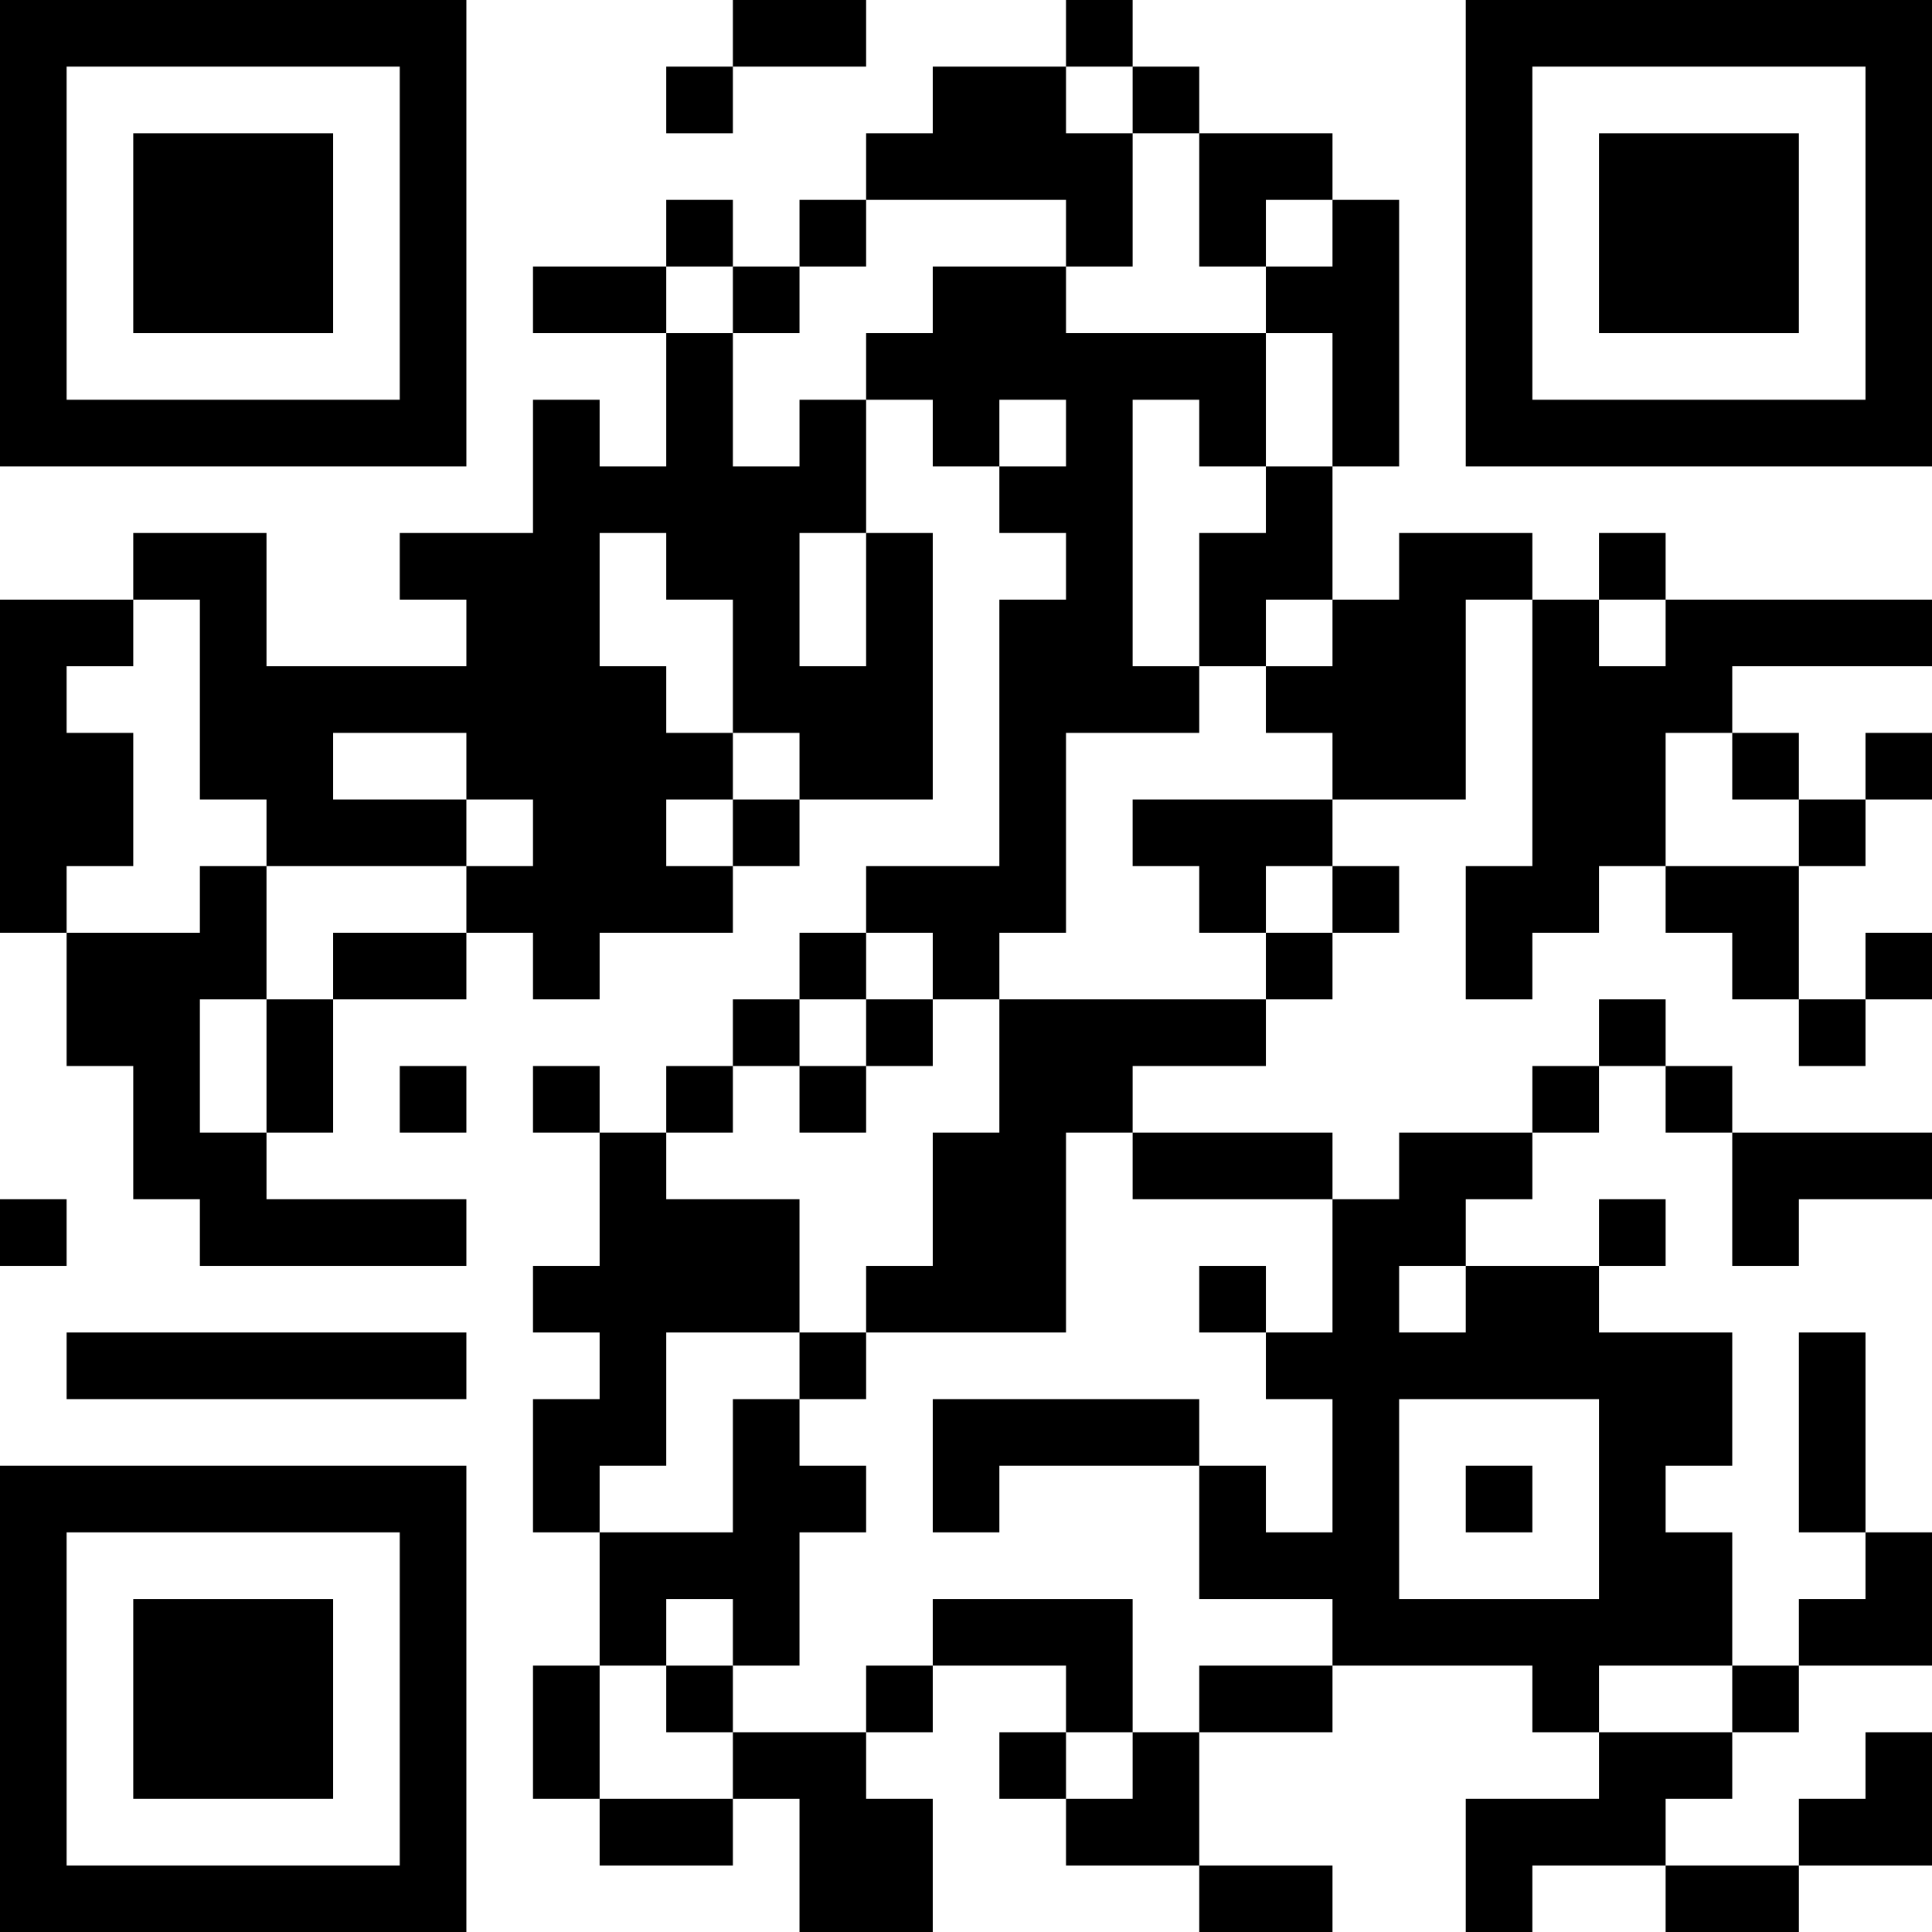 <?xml version="1.0" encoding="UTF-8"?>
<svg xmlns="http://www.w3.org/2000/svg" version="1.1" width="200" height="200" viewBox="0 0 200 200"><rect x="0" y="0" width="200" height="200" fill="#ffffff"/><g transform="scale(6.897)"><g transform="translate(0,0)"><path fill-rule="evenodd" d="M11 0L11 1L10 1L10 2L11 2L11 1L13 1L13 0ZM16 0L16 1L14 1L14 2L13 2L13 3L12 3L12 4L11 4L11 3L10 3L10 4L8 4L8 5L10 5L10 7L9 7L9 6L8 6L8 8L6 8L6 9L7 9L7 10L4 10L4 8L2 8L2 9L0 9L0 14L1 14L1 16L2 16L2 18L3 18L3 19L7 19L7 18L4 18L4 17L5 17L5 15L7 15L7 14L8 14L8 15L9 15L9 14L11 14L11 13L12 13L12 12L14 12L14 8L13 8L13 6L14 6L14 7L15 7L15 8L16 8L16 9L15 9L15 13L13 13L13 14L12 14L12 15L11 15L11 16L10 16L10 17L9 17L9 16L8 16L8 17L9 17L9 19L8 19L8 20L9 20L9 21L8 21L8 23L9 23L9 25L8 25L8 27L9 27L9 28L11 28L11 27L12 27L12 29L14 29L14 27L13 27L13 26L14 26L14 25L16 25L16 26L15 26L15 27L16 27L16 28L18 28L18 29L20 29L20 28L18 28L18 26L20 26L20 25L23 25L23 26L24 26L24 27L22 27L22 29L23 29L23 28L25 28L25 29L27 29L27 28L29 28L29 26L28 26L28 27L27 27L27 28L25 28L25 27L26 27L26 26L27 26L27 25L29 25L29 23L28 23L28 20L27 20L27 23L28 23L28 24L27 24L27 25L26 25L26 23L25 23L25 22L26 22L26 20L24 20L24 19L25 19L25 18L24 18L24 19L22 19L22 18L23 18L23 17L24 17L24 16L25 16L25 17L26 17L26 19L27 19L27 18L29 18L29 17L26 17L26 16L25 16L25 15L24 15L24 16L23 16L23 17L21 17L21 18L20 18L20 17L17 17L17 16L19 16L19 15L20 15L20 14L21 14L21 13L20 13L20 12L22 12L22 9L23 9L23 13L22 13L22 15L23 15L23 14L24 14L24 13L25 13L25 14L26 14L26 15L27 15L27 16L28 16L28 15L29 15L29 14L28 14L28 15L27 15L27 13L28 13L28 12L29 12L29 11L28 11L28 12L27 12L27 11L26 11L26 10L29 10L29 9L25 9L25 8L24 8L24 9L23 9L23 8L21 8L21 9L20 9L20 7L21 7L21 3L20 3L20 2L18 2L18 1L17 1L17 0ZM16 1L16 2L17 2L17 4L16 4L16 3L13 3L13 4L12 4L12 5L11 5L11 4L10 4L10 5L11 5L11 7L12 7L12 6L13 6L13 5L14 5L14 4L16 4L16 5L19 5L19 7L18 7L18 6L17 6L17 10L18 10L18 11L16 11L16 14L15 14L15 15L14 15L14 14L13 14L13 15L12 15L12 16L11 16L11 17L10 17L10 18L12 18L12 20L10 20L10 22L9 22L9 23L11 23L11 21L12 21L12 22L13 22L13 23L12 23L12 25L11 25L11 24L10 24L10 25L9 25L9 27L11 27L11 26L13 26L13 25L14 25L14 24L17 24L17 26L16 26L16 27L17 27L17 26L18 26L18 25L20 25L20 24L18 24L18 22L19 22L19 23L20 23L20 21L19 21L19 20L20 20L20 18L17 18L17 17L16 17L16 20L13 20L13 19L14 19L14 17L15 17L15 15L19 15L19 14L20 14L20 13L19 13L19 14L18 14L18 13L17 13L17 12L20 12L20 11L19 11L19 10L20 10L20 9L19 9L19 10L18 10L18 8L19 8L19 7L20 7L20 5L19 5L19 4L20 4L20 3L19 3L19 4L18 4L18 2L17 2L17 1ZM15 6L15 7L16 7L16 6ZM9 8L9 10L10 10L10 11L11 11L11 12L10 12L10 13L11 13L11 12L12 12L12 11L11 11L11 9L10 9L10 8ZM12 8L12 10L13 10L13 8ZM2 9L2 10L1 10L1 11L2 11L2 13L1 13L1 14L3 14L3 13L4 13L4 15L3 15L3 17L4 17L4 15L5 15L5 14L7 14L7 13L8 13L8 12L7 12L7 11L5 11L5 12L7 12L7 13L4 13L4 12L3 12L3 9ZM24 9L24 10L25 10L25 9ZM25 11L25 13L27 13L27 12L26 12L26 11ZM13 15L13 16L12 16L12 17L13 17L13 16L14 16L14 15ZM6 16L6 17L7 17L7 16ZM0 18L0 19L1 19L1 18ZM18 19L18 20L19 20L19 19ZM21 19L21 20L22 20L22 19ZM1 20L1 21L7 21L7 20ZM12 20L12 21L13 21L13 20ZM14 21L14 23L15 23L15 22L18 22L18 21ZM21 21L21 24L24 24L24 21ZM22 22L22 23L23 23L23 22ZM10 25L10 26L11 26L11 25ZM24 25L24 26L26 26L26 25ZM0 0L0 7L7 7L7 0ZM1 1L1 6L6 6L6 1ZM2 2L2 5L5 5L5 2ZM22 0L22 7L29 7L29 0ZM23 1L23 6L28 6L28 1ZM24 2L24 5L27 5L27 2ZM0 22L0 29L7 29L7 22ZM1 23L1 28L6 28L6 23ZM2 24L2 27L5 27L5 24Z" fill="#000000"/></g></g></svg>
